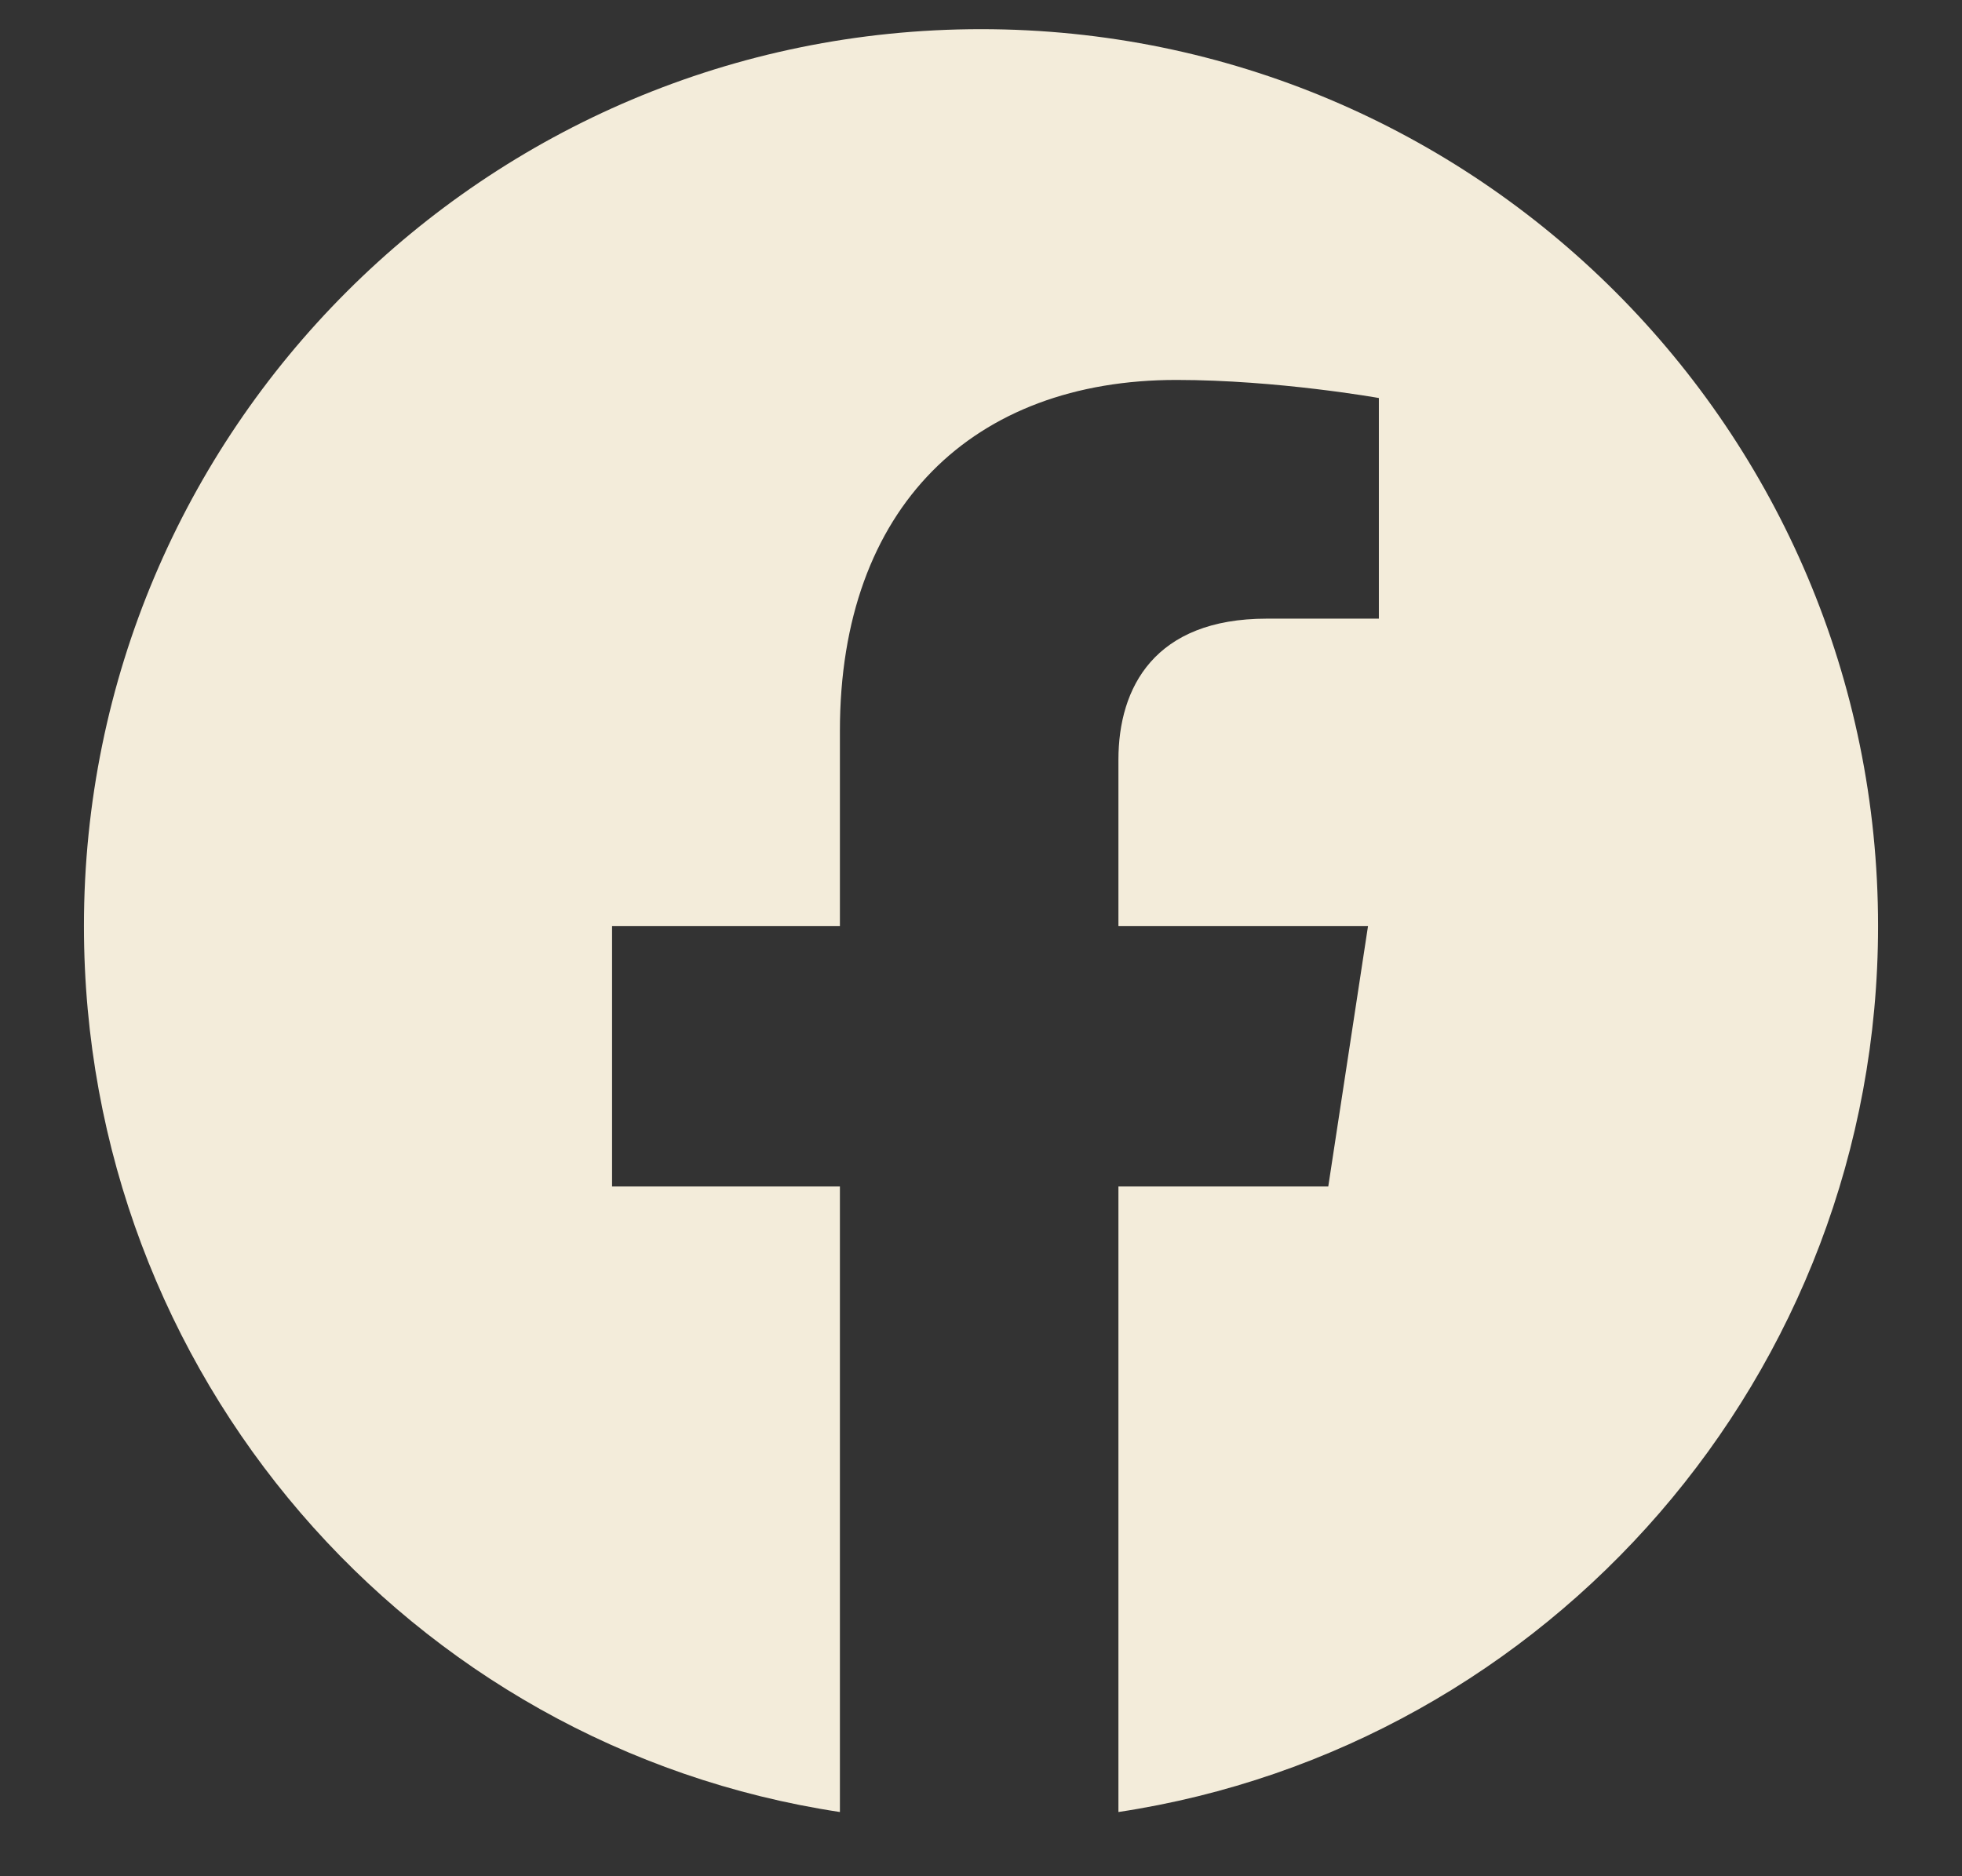 <svg width="23" height="22" viewBox="0 0 23 22" fill="none" xmlns="http://www.w3.org/2000/svg">
<rect x="0" y="0" width="23" height="22" fill="#333333" stroke="none"/>
<path d="M22.016 10.858C22.016 16.116 18.157 20.484 13.111 21.247V13.912H15.571L16.037 10.858H13.111V8.908C13.111 8.06 13.535 7.254 14.85 7.254H16.164V4.667C16.164 4.667 14.977 4.455 13.79 4.455C11.415 4.455 9.846 5.94 9.846 8.569V10.858H7.175V13.912H9.846V21.247C4.8 20.484 0.984 16.116 0.984 10.858C0.984 5.049 5.691 0.342 11.5 0.342C17.309 0.342 22.016 5.049 22.016 10.858Z" fill="#F3ECDA"/>
</svg>
